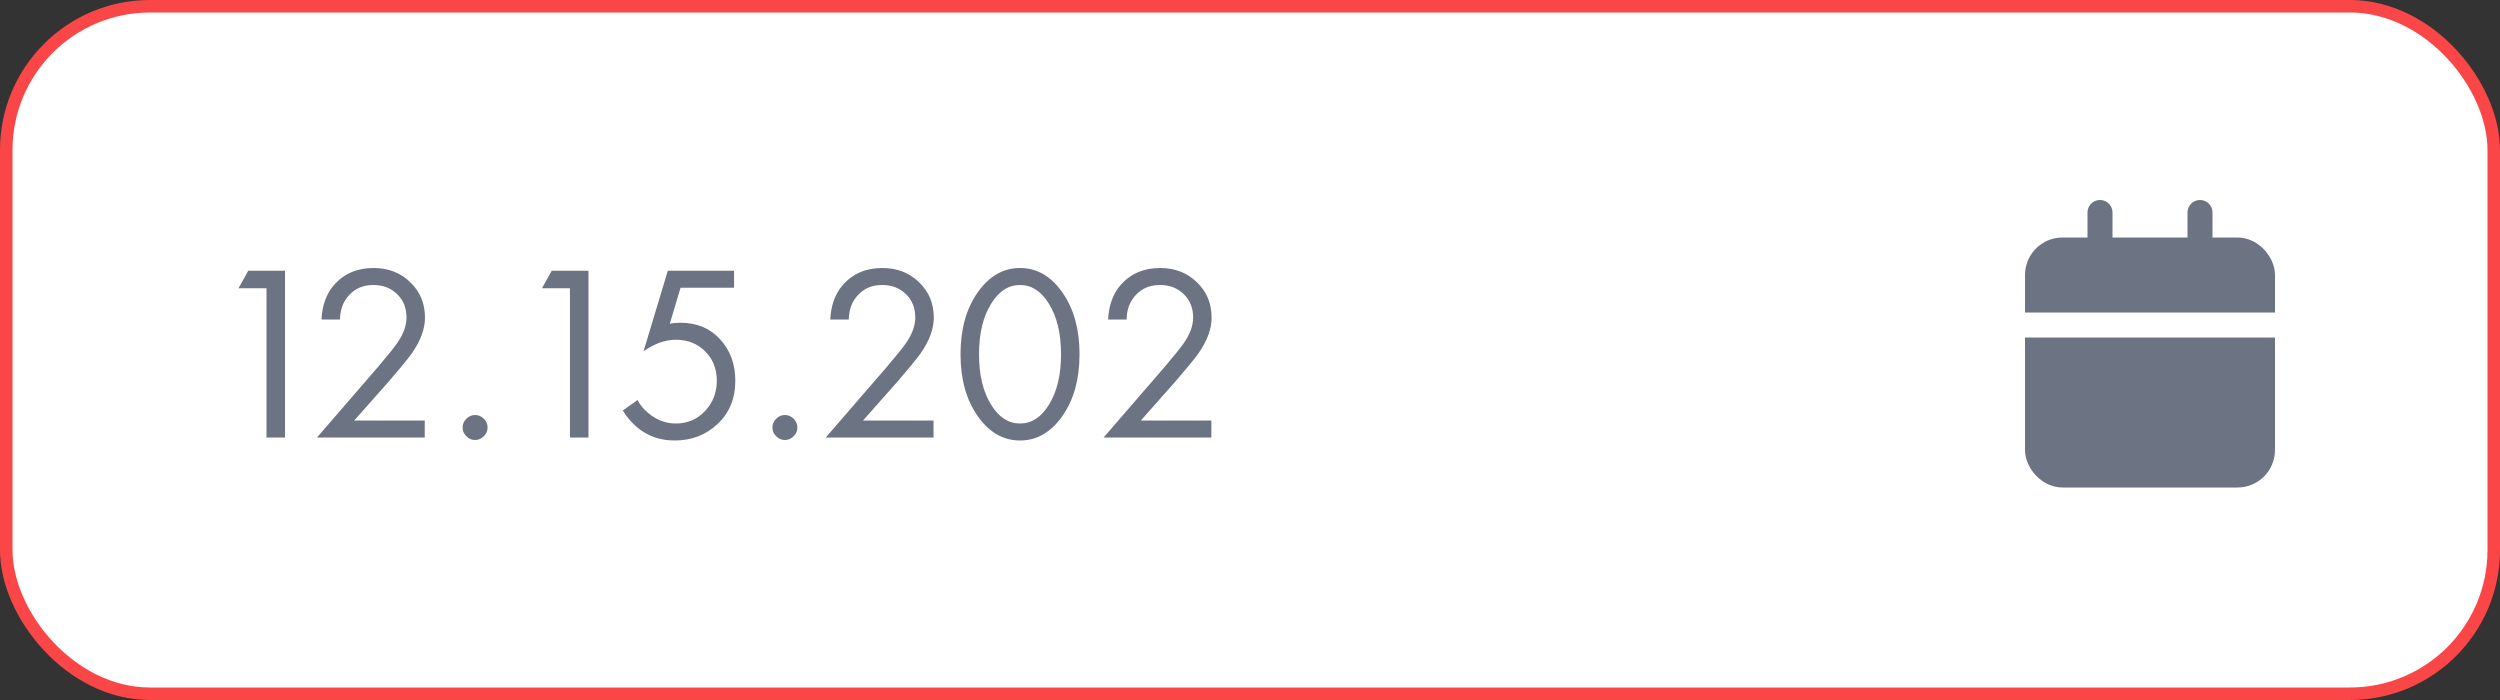 <svg width="200" height="56" viewBox="0 0 200 56" fill="none" xmlns="http://www.w3.org/2000/svg">
<rect x="0" y="0" width="200" height="56" fill="#333333" stroke="none"/>
<rect x="0.5" y="0.5" width="199" height="55" rx="11.5" fill="white"/>
<rect x="0.5" y="0.5" width="199" height="55" rx="11.5" stroke="#FA4646"/>
<path d="M21.32 35V23.06H19.08L19.86 21.66H22.8V35H21.32ZM33.979 35H25.359L30.219 29.38C31.046 28.407 31.566 27.76 31.779 27.44C32.273 26.733 32.519 26.053 32.519 25.4C32.519 24.64 32.273 24.02 31.779 23.54C31.286 23.047 30.646 22.8 29.859 22.8C28.899 22.8 28.159 23.193 27.639 23.98C27.359 24.407 27.213 24.933 27.199 25.56H25.719C25.773 24.427 26.106 23.507 26.719 22.8C27.519 21.893 28.573 21.44 29.879 21.44C31.066 21.44 32.046 21.82 32.819 22.58C33.606 23.327 33.999 24.273 33.999 25.42C33.999 26.313 33.646 27.267 32.939 28.28C32.579 28.773 31.973 29.513 31.119 30.5L28.339 33.64H33.979V35ZM37.307 34.9C37.107 34.7 37.007 34.467 37.007 34.2C37.007 33.933 37.107 33.7 37.307 33.5C37.507 33.3 37.74 33.2 38.007 33.2C38.273 33.2 38.507 33.3 38.707 33.5C38.907 33.7 39.007 33.933 39.007 34.2C39.007 34.467 38.907 34.7 38.707 34.9C38.507 35.1 38.273 35.2 38.007 35.2C37.74 35.2 37.507 35.1 37.307 34.9ZM45.597 35V23.06H43.357L44.137 21.66H47.077V35H45.597ZM58.724 21.66V23.02H54.444L53.584 25.9C53.811 25.847 54.091 25.82 54.425 25.82C55.745 25.82 56.804 26.26 57.605 27.14C58.418 28.02 58.825 29.12 58.825 30.44C58.825 31.88 58.351 33.04 57.404 33.92C56.471 34.8 55.325 35.24 53.965 35.24C52.818 35.24 51.825 34.893 50.984 34.2C50.505 33.787 50.118 33.333 49.825 32.84L51.005 32C51.205 32.4 51.505 32.76 51.904 33.08C52.558 33.613 53.278 33.88 54.065 33.88C54.998 33.88 55.778 33.547 56.404 32.88C57.031 32.213 57.344 31.407 57.344 30.46C57.344 29.5 57.031 28.713 56.404 28.1C55.791 27.487 55.011 27.18 54.065 27.18C53.224 27.18 52.364 27.487 51.484 28.1L53.425 21.66H58.724ZM62.092 34.9C61.892 34.7 61.792 34.467 61.792 34.2C61.792 33.933 61.892 33.7 62.092 33.5C62.292 33.3 62.525 33.2 62.792 33.2C63.058 33.2 63.292 33.3 63.492 33.5C63.692 33.7 63.792 33.933 63.792 34.2C63.792 34.467 63.692 34.7 63.492 34.9C63.292 35.1 63.058 35.2 62.792 35.2C62.525 35.2 62.292 35.1 62.092 34.9ZM74.683 35H66.062L70.922 29.38C71.749 28.407 72.269 27.76 72.483 27.44C72.976 26.733 73.222 26.053 73.222 25.4C73.222 24.64 72.976 24.02 72.483 23.54C71.989 23.047 71.349 22.8 70.562 22.8C69.603 22.8 68.862 23.193 68.343 23.98C68.062 24.407 67.916 24.933 67.903 25.56H66.422C66.476 24.427 66.809 23.507 67.422 22.8C68.222 21.893 69.276 21.44 70.582 21.44C71.769 21.44 72.749 21.82 73.522 22.58C74.309 23.327 74.703 24.273 74.703 25.42C74.703 26.313 74.349 27.267 73.642 28.28C73.282 28.773 72.676 29.513 71.823 30.5L69.043 33.64H74.683V35ZM85.022 33.24C84.102 34.573 82.962 35.24 81.602 35.24C80.242 35.24 79.102 34.573 78.182 33.24C77.288 31.947 76.842 30.313 76.842 28.34C76.842 26.367 77.288 24.733 78.182 23.44C79.102 22.107 80.242 21.44 81.602 21.44C82.962 21.44 84.102 22.107 85.022 23.44C85.915 24.733 86.362 26.367 86.362 28.34C86.362 30.313 85.915 31.947 85.022 33.24ZM83.902 24.28C83.288 23.293 82.522 22.8 81.602 22.8C80.682 22.8 79.915 23.293 79.302 24.28C78.648 25.32 78.322 26.673 78.322 28.34C78.322 30.007 78.648 31.36 79.302 32.4C79.915 33.387 80.682 33.88 81.602 33.88C82.522 33.88 83.288 33.387 83.902 32.4C84.555 31.36 84.882 30.007 84.882 28.34C84.882 26.673 84.555 25.32 83.902 24.28ZM96.909 35H88.289L93.149 29.38C93.976 28.407 94.496 27.76 94.709 27.44C95.202 26.733 95.449 26.053 95.449 25.4C95.449 24.64 95.202 24.02 94.709 23.54C94.216 23.047 93.576 22.8 92.789 22.8C91.829 22.8 91.089 23.193 90.569 23.98C90.289 24.407 90.142 24.933 90.129 25.56H88.649C88.702 24.427 89.036 23.507 89.649 22.8C90.449 21.893 91.502 21.44 92.809 21.44C93.996 21.44 94.976 21.82 95.749 22.58C96.536 23.327 96.929 24.273 96.929 25.42C96.929 26.313 96.576 27.267 95.869 28.28C95.509 28.773 94.902 29.513 94.049 30.5L91.269 33.64H96.909V35Z" fill="#6C7383"/>
<rect x="163" y="20" width="18" height="18" rx="2" fill="#6C7383" stroke="#6C7383" stroke-width="2"/>
<path d="M168 17L168 22" stroke="#6C7383" stroke-width="2" stroke-linecap="round"/>
<path d="M176 17L176 22" stroke="#6C7383" stroke-width="2" stroke-linecap="round"/>
<path d="M162 26H182" stroke="white" stroke-width="2" stroke-linecap="round"/>
</svg>
